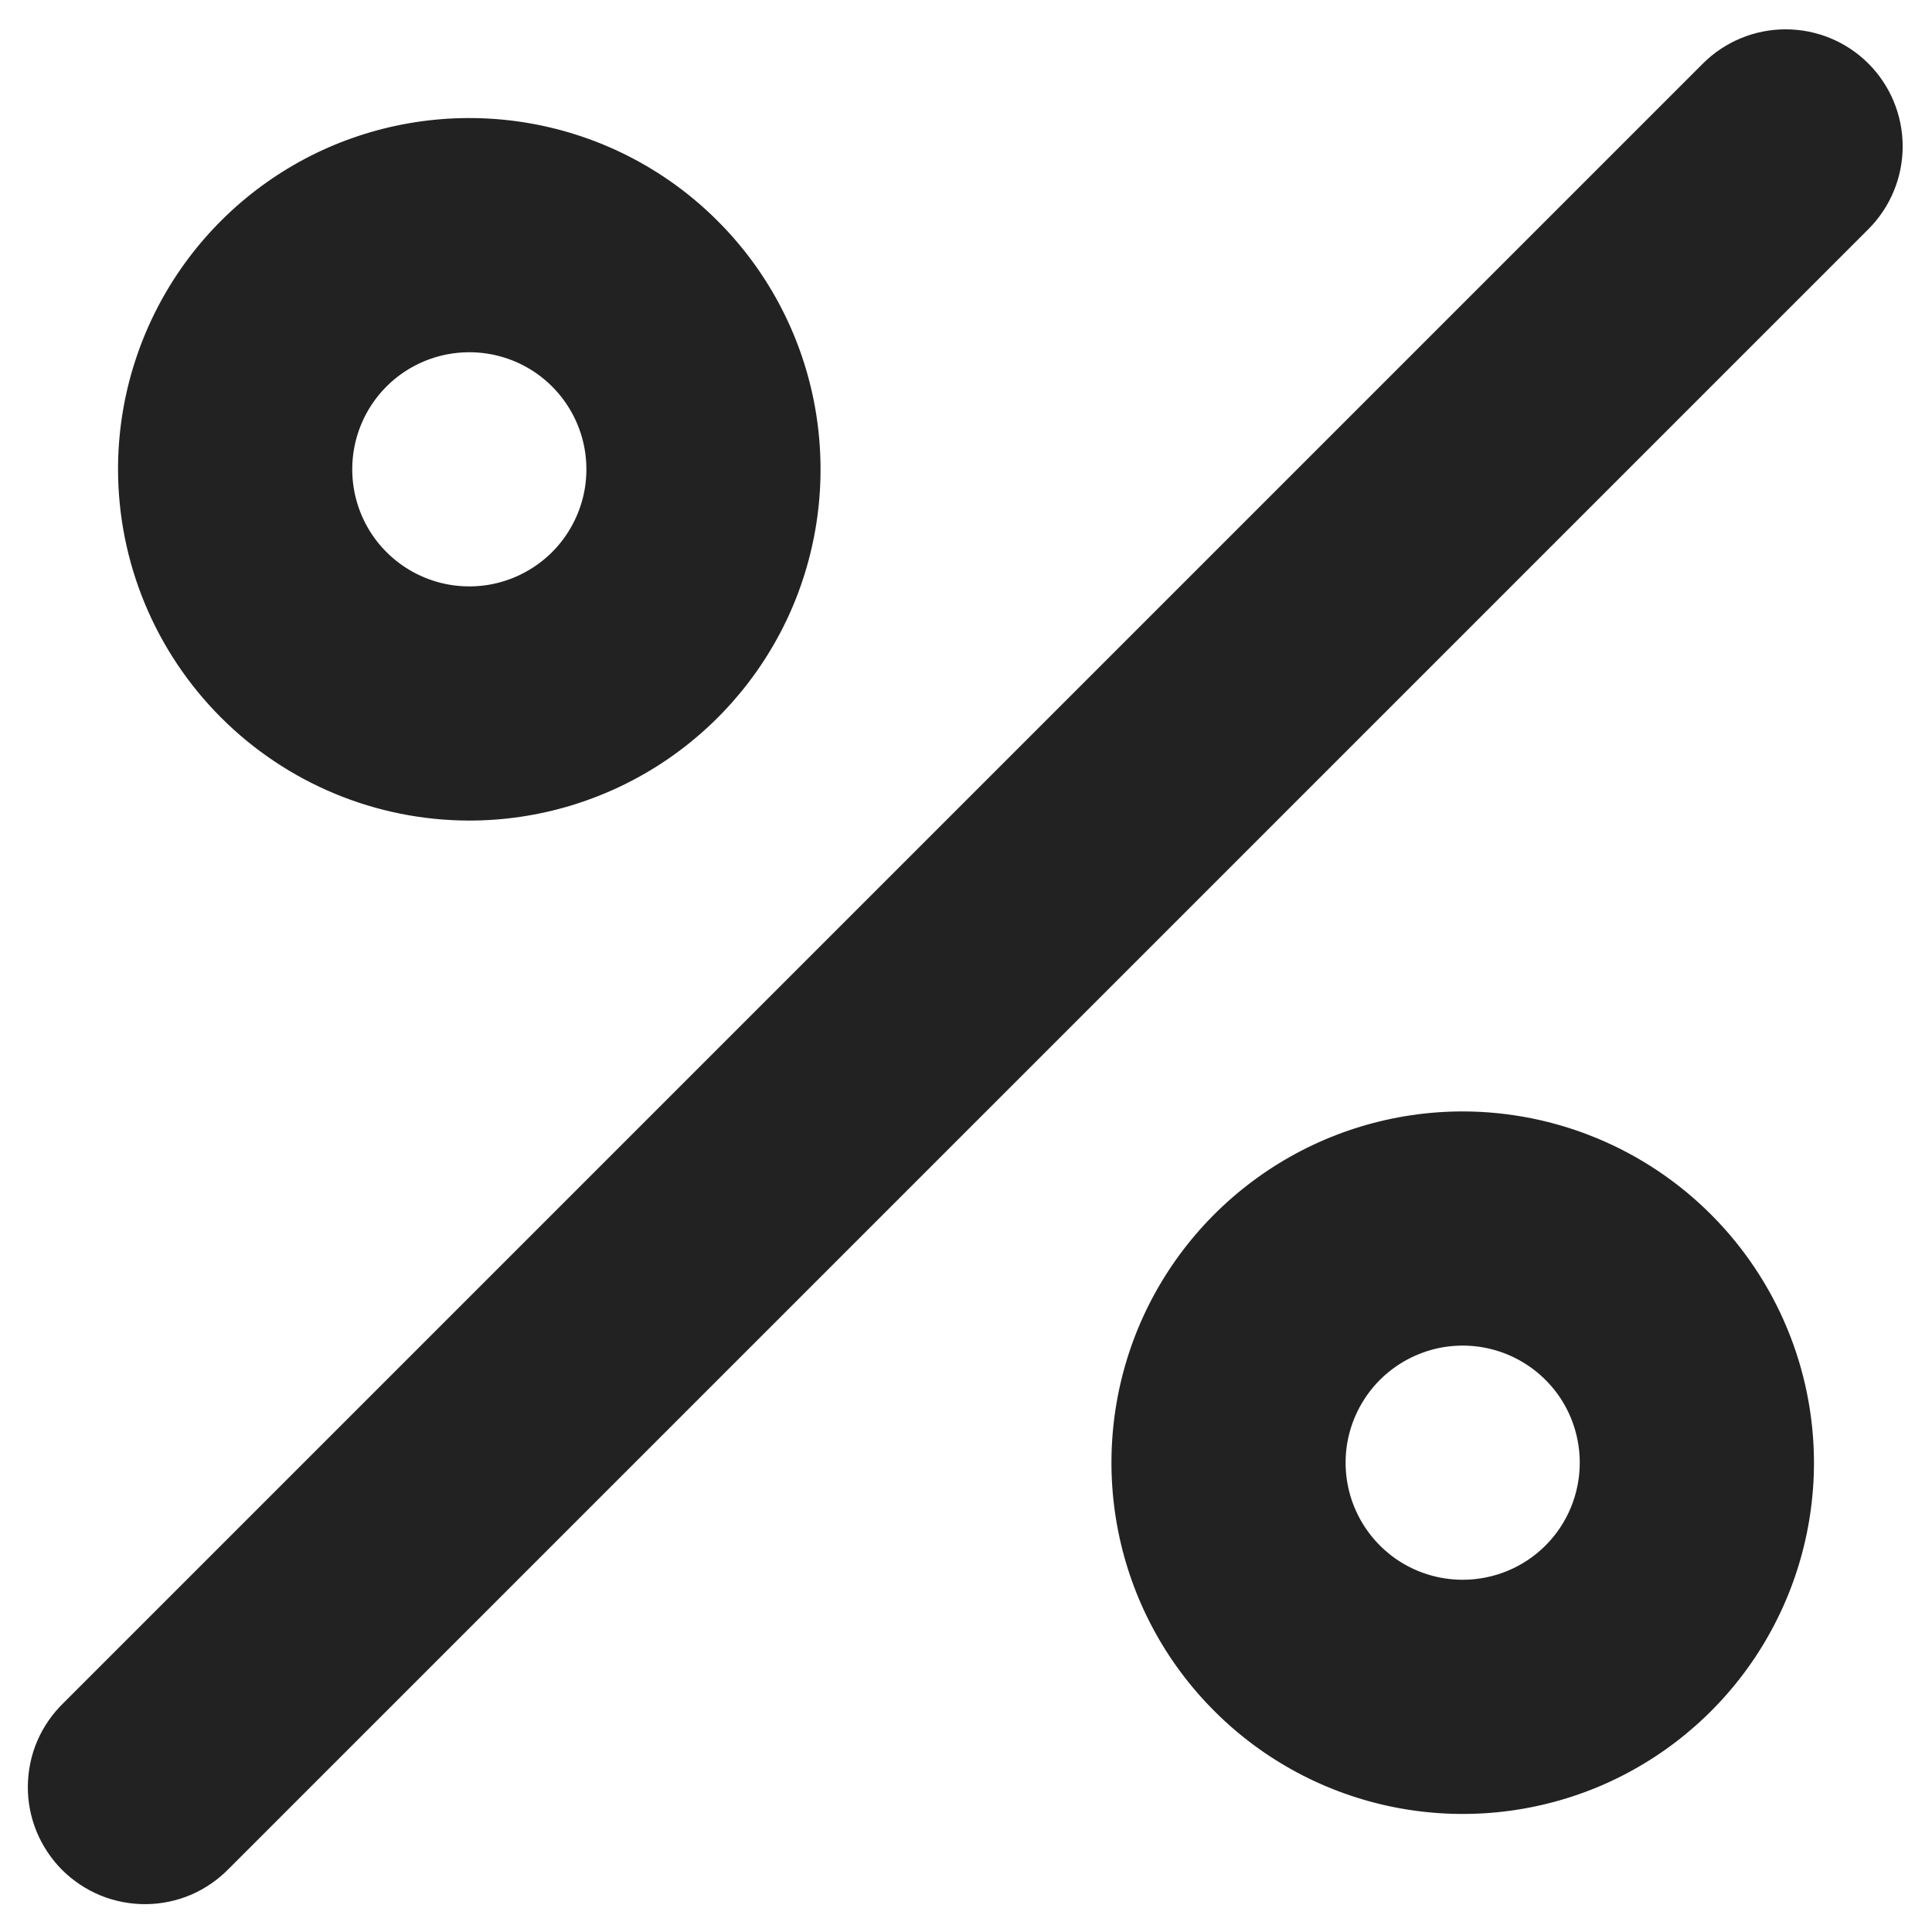 <svg width="22" height="22" viewBox="0 0 22 22" fill="none" xmlns="http://www.w3.org/2000/svg">
<path d="M5.344 9.344C6.135 9.344 6.908 9.109 7.566 8.67C8.224 8.23 8.737 7.606 9.04 6.875C9.342 6.144 9.421 5.34 9.267 4.564C9.113 3.788 8.732 3.075 8.172 2.516C7.613 1.956 6.9 1.575 6.124 1.421C5.348 1.267 4.544 1.346 3.813 1.648C3.082 1.951 2.458 2.464 2.018 3.122C1.579 3.78 1.344 4.553 1.344 5.344C1.345 6.405 1.767 7.421 2.517 8.171C3.267 8.921 4.283 9.343 5.344 9.344ZM5.344 4.011C5.608 4.011 5.865 4.089 6.085 4.235C6.304 4.382 6.475 4.59 6.576 4.834C6.677 5.077 6.703 5.345 6.652 5.604C6.6 5.863 6.473 6.1 6.287 6.287C6.1 6.473 5.863 6.6 5.604 6.652C5.345 6.703 5.077 6.677 4.834 6.576C4.59 6.475 4.382 6.304 4.235 6.085C4.089 5.865 4.011 5.608 4.011 5.344C4.011 4.99 4.151 4.651 4.401 4.401C4.651 4.151 4.99 4.011 5.344 4.011ZM16.656 12.656C15.865 12.656 15.091 12.891 14.434 13.33C13.776 13.77 13.263 14.394 12.96 15.125C12.658 15.856 12.579 16.66 12.733 17.436C12.887 18.212 13.268 18.925 13.828 19.484C14.387 20.044 15.1 20.425 15.876 20.579C16.652 20.733 17.456 20.654 18.187 20.352C18.918 20.049 19.542 19.536 19.982 18.878C20.421 18.221 20.656 17.447 20.656 16.656C20.655 15.595 20.233 14.579 19.483 13.829C18.733 13.079 17.716 12.657 16.656 12.656ZM16.656 17.989C16.392 17.989 16.134 17.911 15.915 17.765C15.696 17.618 15.525 17.41 15.424 17.166C15.323 16.923 15.297 16.654 15.348 16.396C15.4 16.137 15.527 15.9 15.713 15.713C15.9 15.527 16.137 15.4 16.396 15.348C16.654 15.297 16.923 15.323 17.166 15.424C17.41 15.525 17.618 15.696 17.765 15.915C17.911 16.134 17.989 16.392 17.989 16.656C17.989 17.01 17.849 17.349 17.599 17.599C17.349 17.849 17.01 17.989 16.656 17.989ZM21.276 0.724C21.026 0.474 20.687 0.334 20.333 0.334C19.98 0.334 19.641 0.474 19.391 0.724L0.724 19.391C0.597 19.514 0.495 19.661 0.425 19.823C0.355 19.986 0.319 20.161 0.317 20.338C0.315 20.515 0.349 20.691 0.416 20.855C0.483 21.018 0.582 21.167 0.707 21.293C0.833 21.418 0.982 21.517 1.145 21.584C1.309 21.651 1.485 21.684 1.662 21.683C1.839 21.681 2.014 21.645 2.177 21.575C2.339 21.505 2.486 21.403 2.609 21.276L21.276 2.609C21.526 2.359 21.666 2.02 21.666 1.667C21.666 1.313 21.526 0.974 21.276 0.724Z" fill="#222222"/>
</svg>
